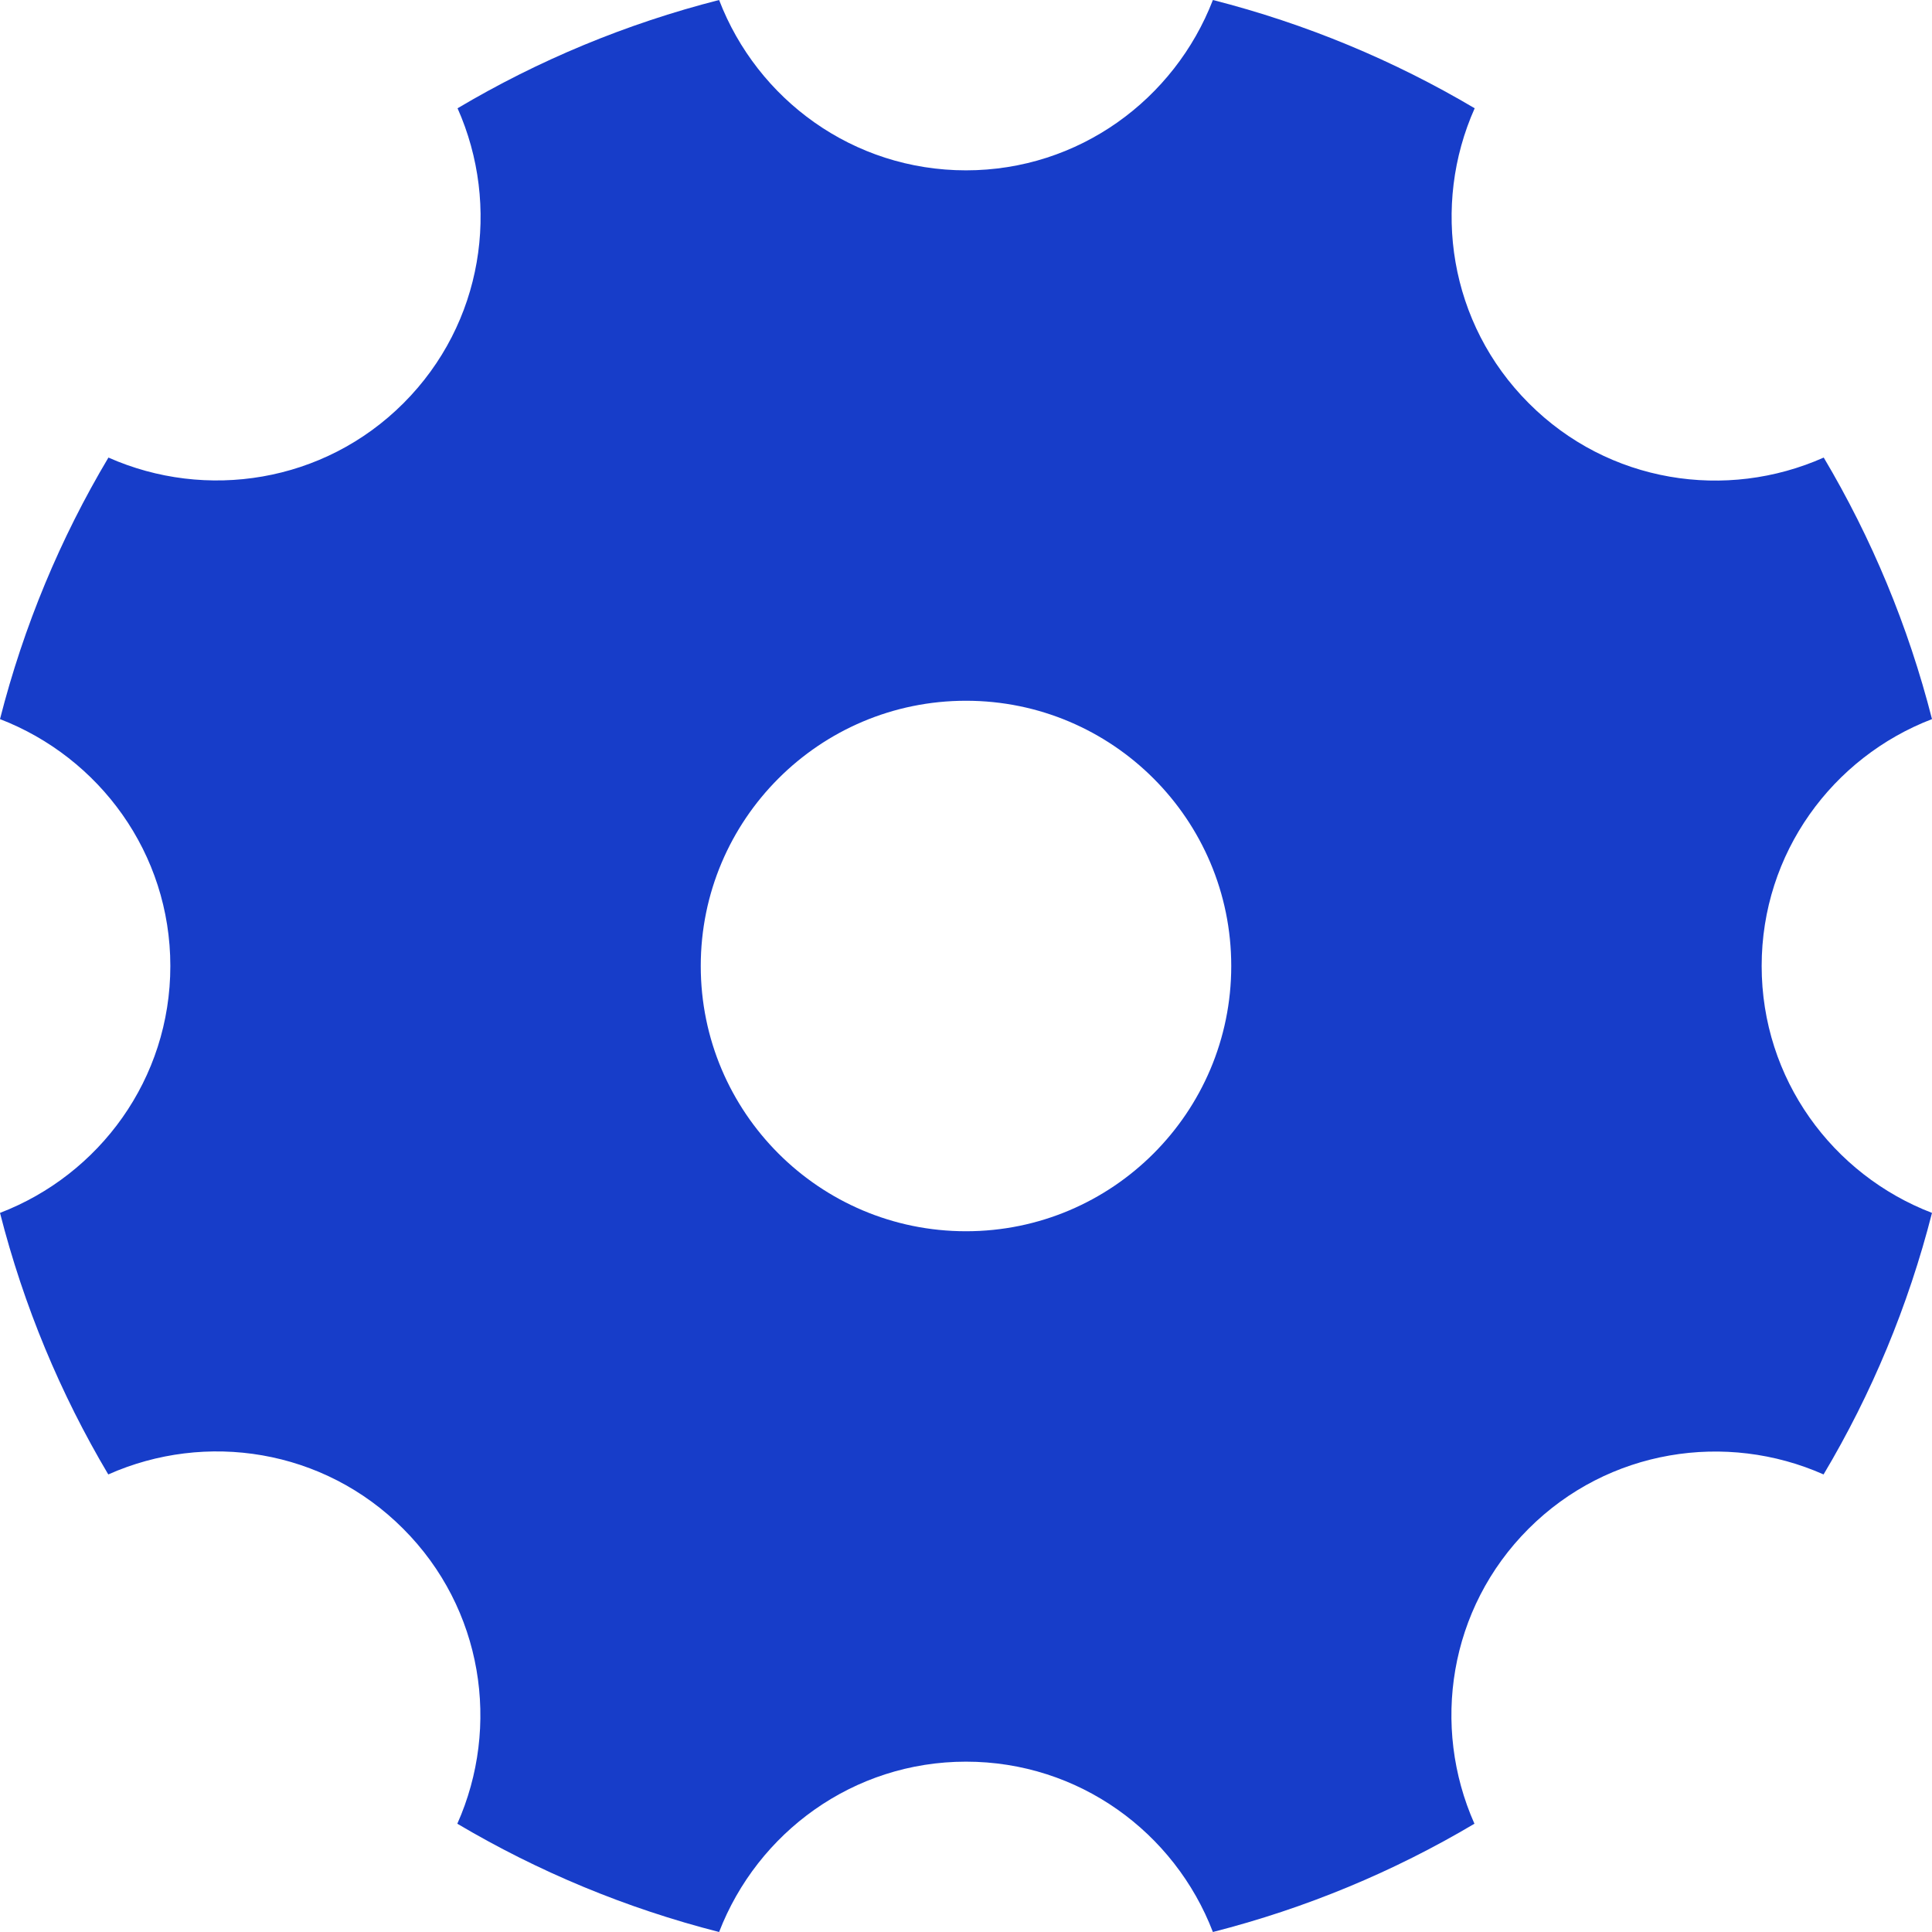 <?xml version="1.0" encoding="UTF-8"?>
<svg width="24px" height="24px" viewBox="0 0 24 24" version="1.1" xmlns="http://www.w3.org/2000/svg" xmlns:xlink="http://www.w3.org/1999/xlink">
    <title>设 置</title>
    <g id="最新" stroke="none" stroke-width="1" fill="none" fill-rule="evenodd">
        <g id="Swap" transform="translate(-1376, -35)" fill="#173DC9" fill-rule="nonzero">
            <g id="设-置" transform="translate(1376, 35)">
                <path d="M21.884,12 C21.884,10.596 22.765,9.407 24,8.933 C23.705,7.776 23.25,6.686 22.655,5.684 C21.445,6.222 19.982,6.003 18.991,5.009 C18,4.018 17.78,2.553 18.319,1.345 C17.314,0.75 16.224,0.295 15.067,0 C14.59,1.235 13.401,2.116 12,2.116 C10.596,2.116 9.407,1.235 8.933,0 C7.776,0.295 6.686,0.75 5.684,1.345 C6.222,2.555 6.003,4.018 5.012,5.009 C4.021,6 2.555,6.22 1.347,5.684 C0.75,6.686 0.295,7.776 0,8.933 C1.235,9.41 2.116,10.599 2.116,12 C2.116,13.404 1.235,14.593 0,15.067 C0.295,16.224 0.75,17.314 1.345,18.316 C2.555,17.778 4.018,17.997 5.009,18.991 C6,19.982 6.22,21.447 5.681,22.655 C6.686,23.25 7.776,23.705 8.933,24 C9.41,22.765 10.599,21.884 12,21.884 C13.404,21.884 14.593,22.765 15.067,24 C16.224,23.705 17.314,23.25 18.316,22.655 C17.778,21.445 17.997,19.982 18.988,18.991 C19.979,18 21.445,17.78 22.653,18.316 C23.25,17.314 23.705,16.224 24,15.067 C22.765,14.593 21.884,13.404 21.884,12 Z M12,15.295 C10.181,15.295 8.705,13.819 8.705,12 C8.705,10.181 10.181,8.705 12,8.705 C13.819,8.705 15.295,10.181 15.295,12 C15.295,13.819 13.819,15.295 12,15.295 Z" id="Shape"></path>
            </g>
        </g>
    </g>
</svg>